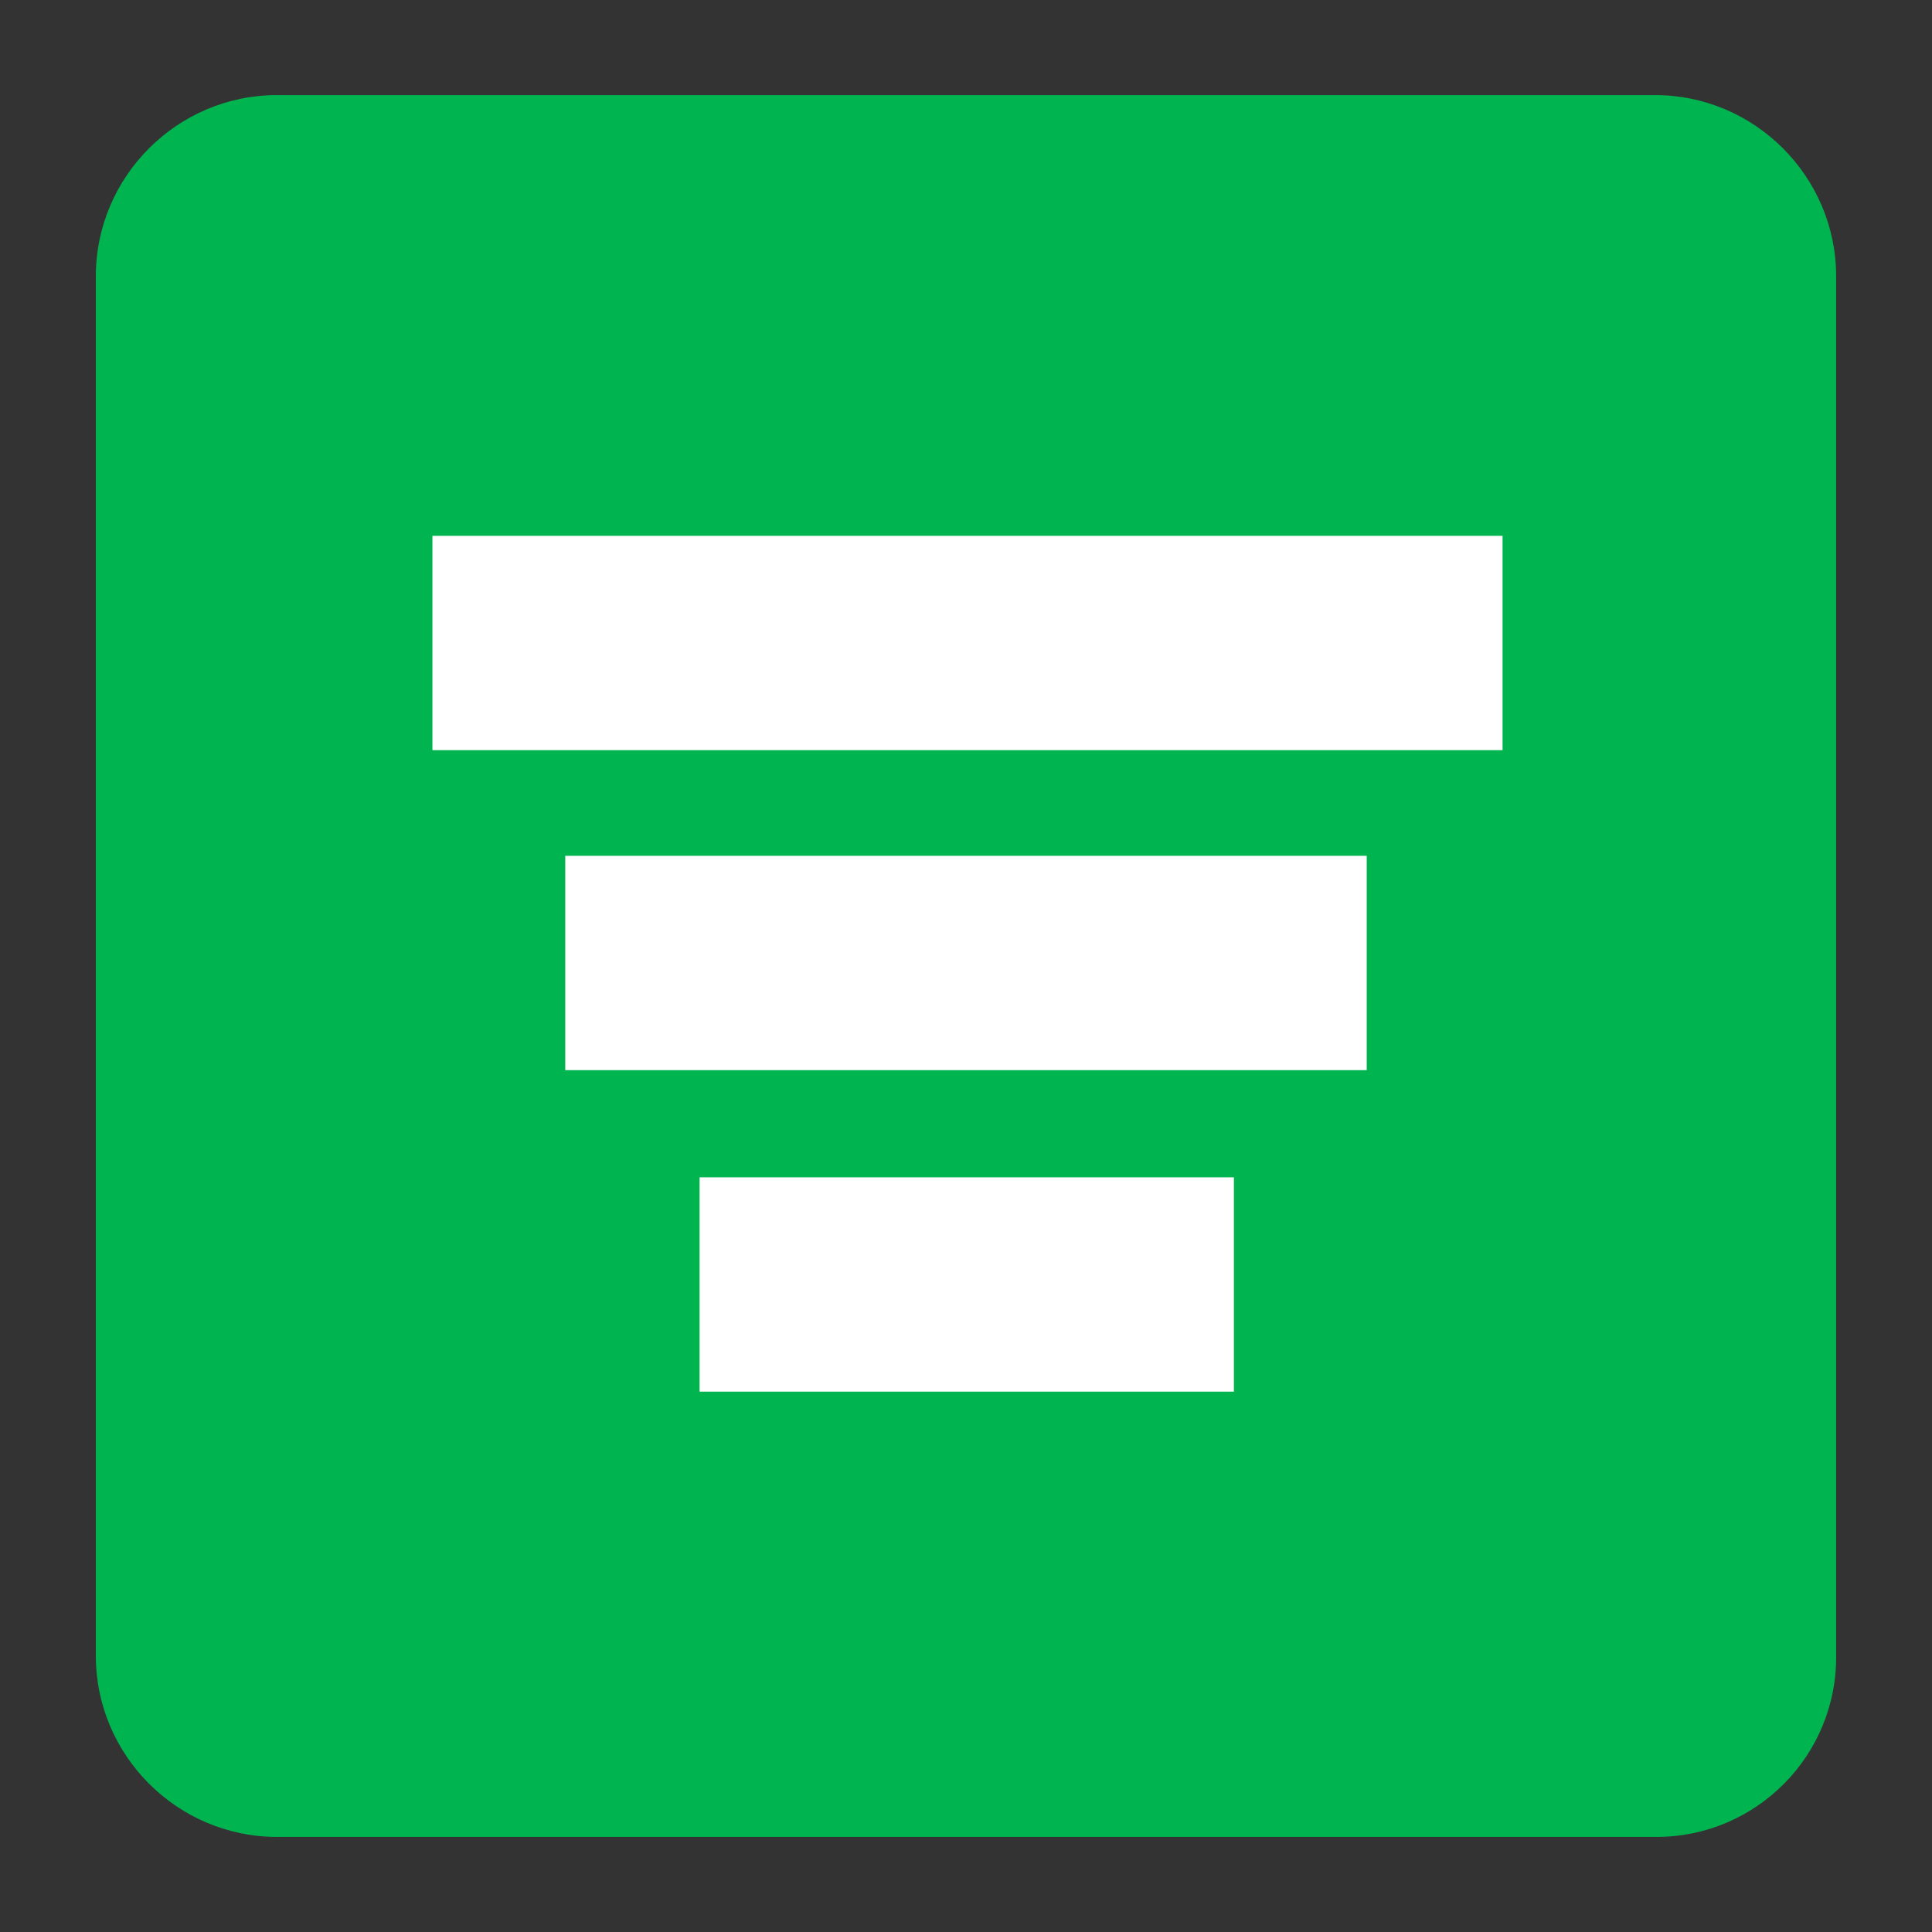 <svg width="128" height="128" viewBox="0 0 128 128" fill="none" xmlns="http://www.w3.org/2000/svg">
<rect x="0" y="0" width="128" height="128" fill="#333333" stroke="none"/>
<path d="M109.749 121.7H18.349C11.749 121.7 6.349 116.3 6.349 109.7V18.3C6.349 11.7 11.749 6.3 18.349 6.3H109.649C116.249 6.3 121.649 11.7 121.649 18.3V109.6C121.749 116.3 116.349 121.7 109.749 121.7Z" fill="#00B450"/>
<path d="M99.549 35.5H28.649V49.7H99.549V35.5Z" fill="white"/>
<path d="M90.549 56.7H37.45V70.9H90.549V56.7Z" fill="white"/>
<path d="M81.749 78H46.349V92.2H81.749V78Z" fill="white"/>
</svg>
